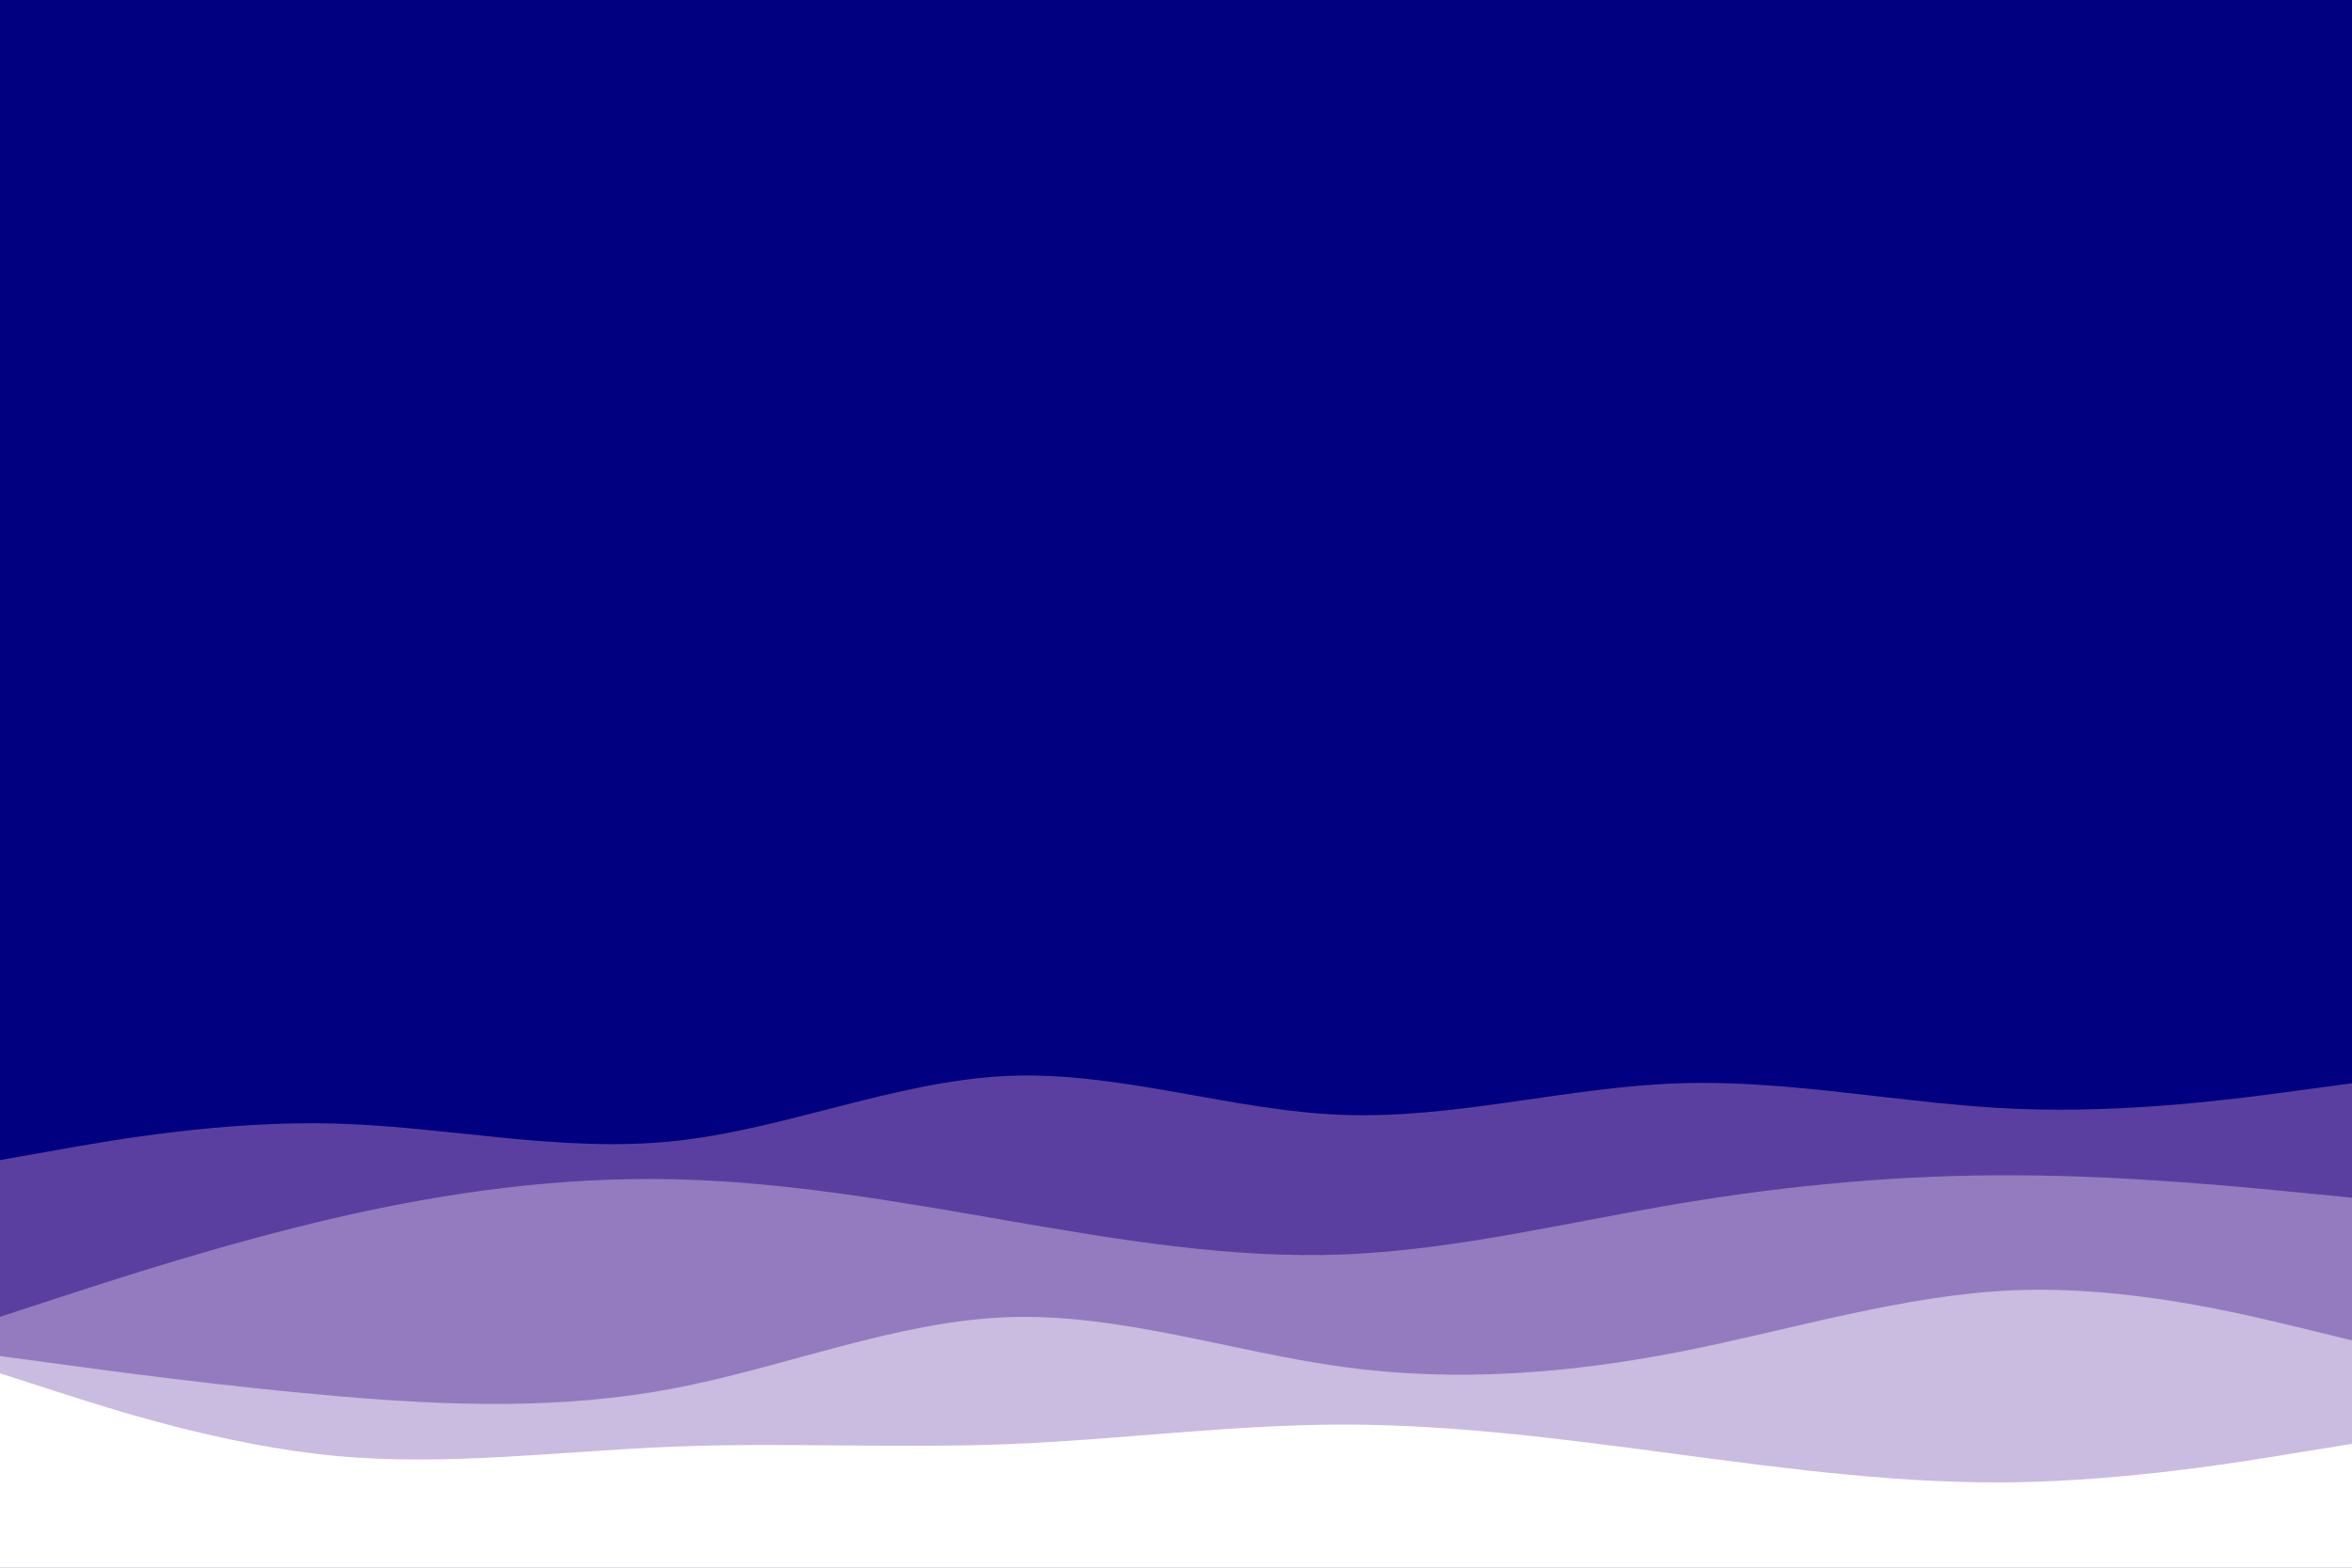 <svg id="visual" viewBox="0 0 1500 1000" width="1500" height="1000" xmlns="http://www.w3.org/2000/svg" xmlns:xlink="http://www.w3.org/1999/xlink" version="1.1"><rect x="0" y="0" width="1500" height="1000" fill="#000080"></rect><path d="M0 700L35.7 707.5C71.3 715 142.7 730 214.2 724.7C285.7 719.3 357.3 693.7 428.8 670.2C500.3 646.7 571.7 625.3 643 634.8C714.3 644.3 785.7 684.7 857 699C928.3 713.3 999.7 701.7 1071.2 701C1142.7 700.3 1214.3 710.7 1285.8 704.3C1357.3 698 1428.7 675 1464.3 663.5L1500 652L1500 1001L1464.3 1001C1428.7 1001 1357.3 1001 1285.8 1001C1214.3 1001 1142.7 1001 1071.2 1001C999.7 1001 928.3 1001 857 1001C785.7 1001 714.3 1001 643 1001C571.7 1001 500.3 1001 428.8 1001C357.3 1001 285.7 1001 214.2 1001C142.7 1001 71.3 1001 35.7 1001L0 1001Z" fill="#000080"></path><path d="M0 740L35.7 733.7C71.3 727.3 142.7 714.7 214.2 716.7C285.7 718.7 357.3 735.3 428.8 728C500.3 720.7 571.7 689.3 643 686.3C714.3 683.3 785.7 708.7 857 711.2C928.3 713.7 999.7 693.3 1071.2 691C1142.7 688.7 1214.3 704.3 1285.8 707.3C1357.3 710.3 1428.7 700.7 1464.3 695.8L1500 691L1500 1001L1464.3 1001C1428.7 1001 1357.3 1001 1285.8 1001C1214.3 1001 1142.7 1001 1071.2 1001C999.7 1001 928.3 1001 857 1001C785.7 1001 714.3 1001 643 1001C571.7 1001 500.3 1001 428.8 1001C357.3 1001 285.7 1001 214.2 1001C142.7 1001 71.3 1001 35.7 1001L0 1001Z" fill="#5b3fa0"></path><path d="M0 840L35.7 828.3C71.3 816.7 142.7 793.3 214.2 776.8C285.7 760.3 357.3 750.7 428.8 752.2C500.3 753.7 571.7 766.3 643 778.7C714.3 791 785.7 803 857 800.2C928.3 797.3 999.7 779.7 1071.2 767.7C1142.7 755.7 1214.3 749.3 1285.8 749.7C1357.3 750 1428.7 757 1464.3 760.5L1500 764L1500 1001L1464.3 1001C1428.7 1001 1357.3 1001 1285.8 1001C1214.3 1001 1142.7 1001 1071.2 1001C999.7 1001 928.3 1001 857 1001C785.7 1001 714.3 1001 643 1001C571.7 1001 500.3 1001 428.8 1001C357.3 1001 285.7 1001 214.2 1001C142.7 1001 71.3 1001 35.7 1001L0 1001Z" fill="#947bc0"></path><path d="M0 865L35.7 869.8C71.3 874.7 142.7 884.3 214.2 890.5C285.7 896.7 357.3 899.3 428.8 885.8C500.3 872.3 571.7 842.7 643 840.2C714.3 837.7 785.7 862.3 857 872C928.3 881.7 999.7 876.3 1071.2 862.3C1142.7 848.3 1214.3 825.7 1285.8 823C1357.3 820.3 1428.7 837.7 1464.3 846.3L1500 855L1500 1001L1464.3 1001C1428.7 1001 1357.3 1001 1285.8 1001C1214.3 1001 1142.7 1001 1071.2 1001C999.7 1001 928.3 1001 857 1001C785.7 1001 714.3 1001 643 1001C571.7 1001 500.3 1001 428.8 1001C357.3 1001 285.7 1001 214.2 1001C142.7 1001 71.3 1001 35.7 1001L0 1001Z" fill="#cabbe0"></path><path d="M0 876L35.7 887.5C71.3 899 142.7 922 214.2 928.7C285.7 935.3 357.3 925.7 428.8 922.8C500.3 920 571.7 924 643 921.2C714.3 918.3 785.7 908.7 857 908.7C928.3 908.7 999.7 918.3 1071.2 927.8C1142.7 937.3 1214.3 946.7 1285.8 945.5C1357.3 944.3 1428.7 932.7 1464.3 926.8L1500 921L1500 1001L1464.3 1001C1428.7 1001 1357.3 1001 1285.8 1001C1214.3 1001 1142.7 1001 1071.2 1001C999.7 1001 928.3 1001 857 1001C785.7 1001 714.3 1001 643 1001C571.7 1001 500.3 1001 428.8 1001C357.3 1001 285.7 1001 214.2 1001C142.7 1001 71.3 1001 35.7 1001L0 1001Z" fill="#ffffff"></path></svg>